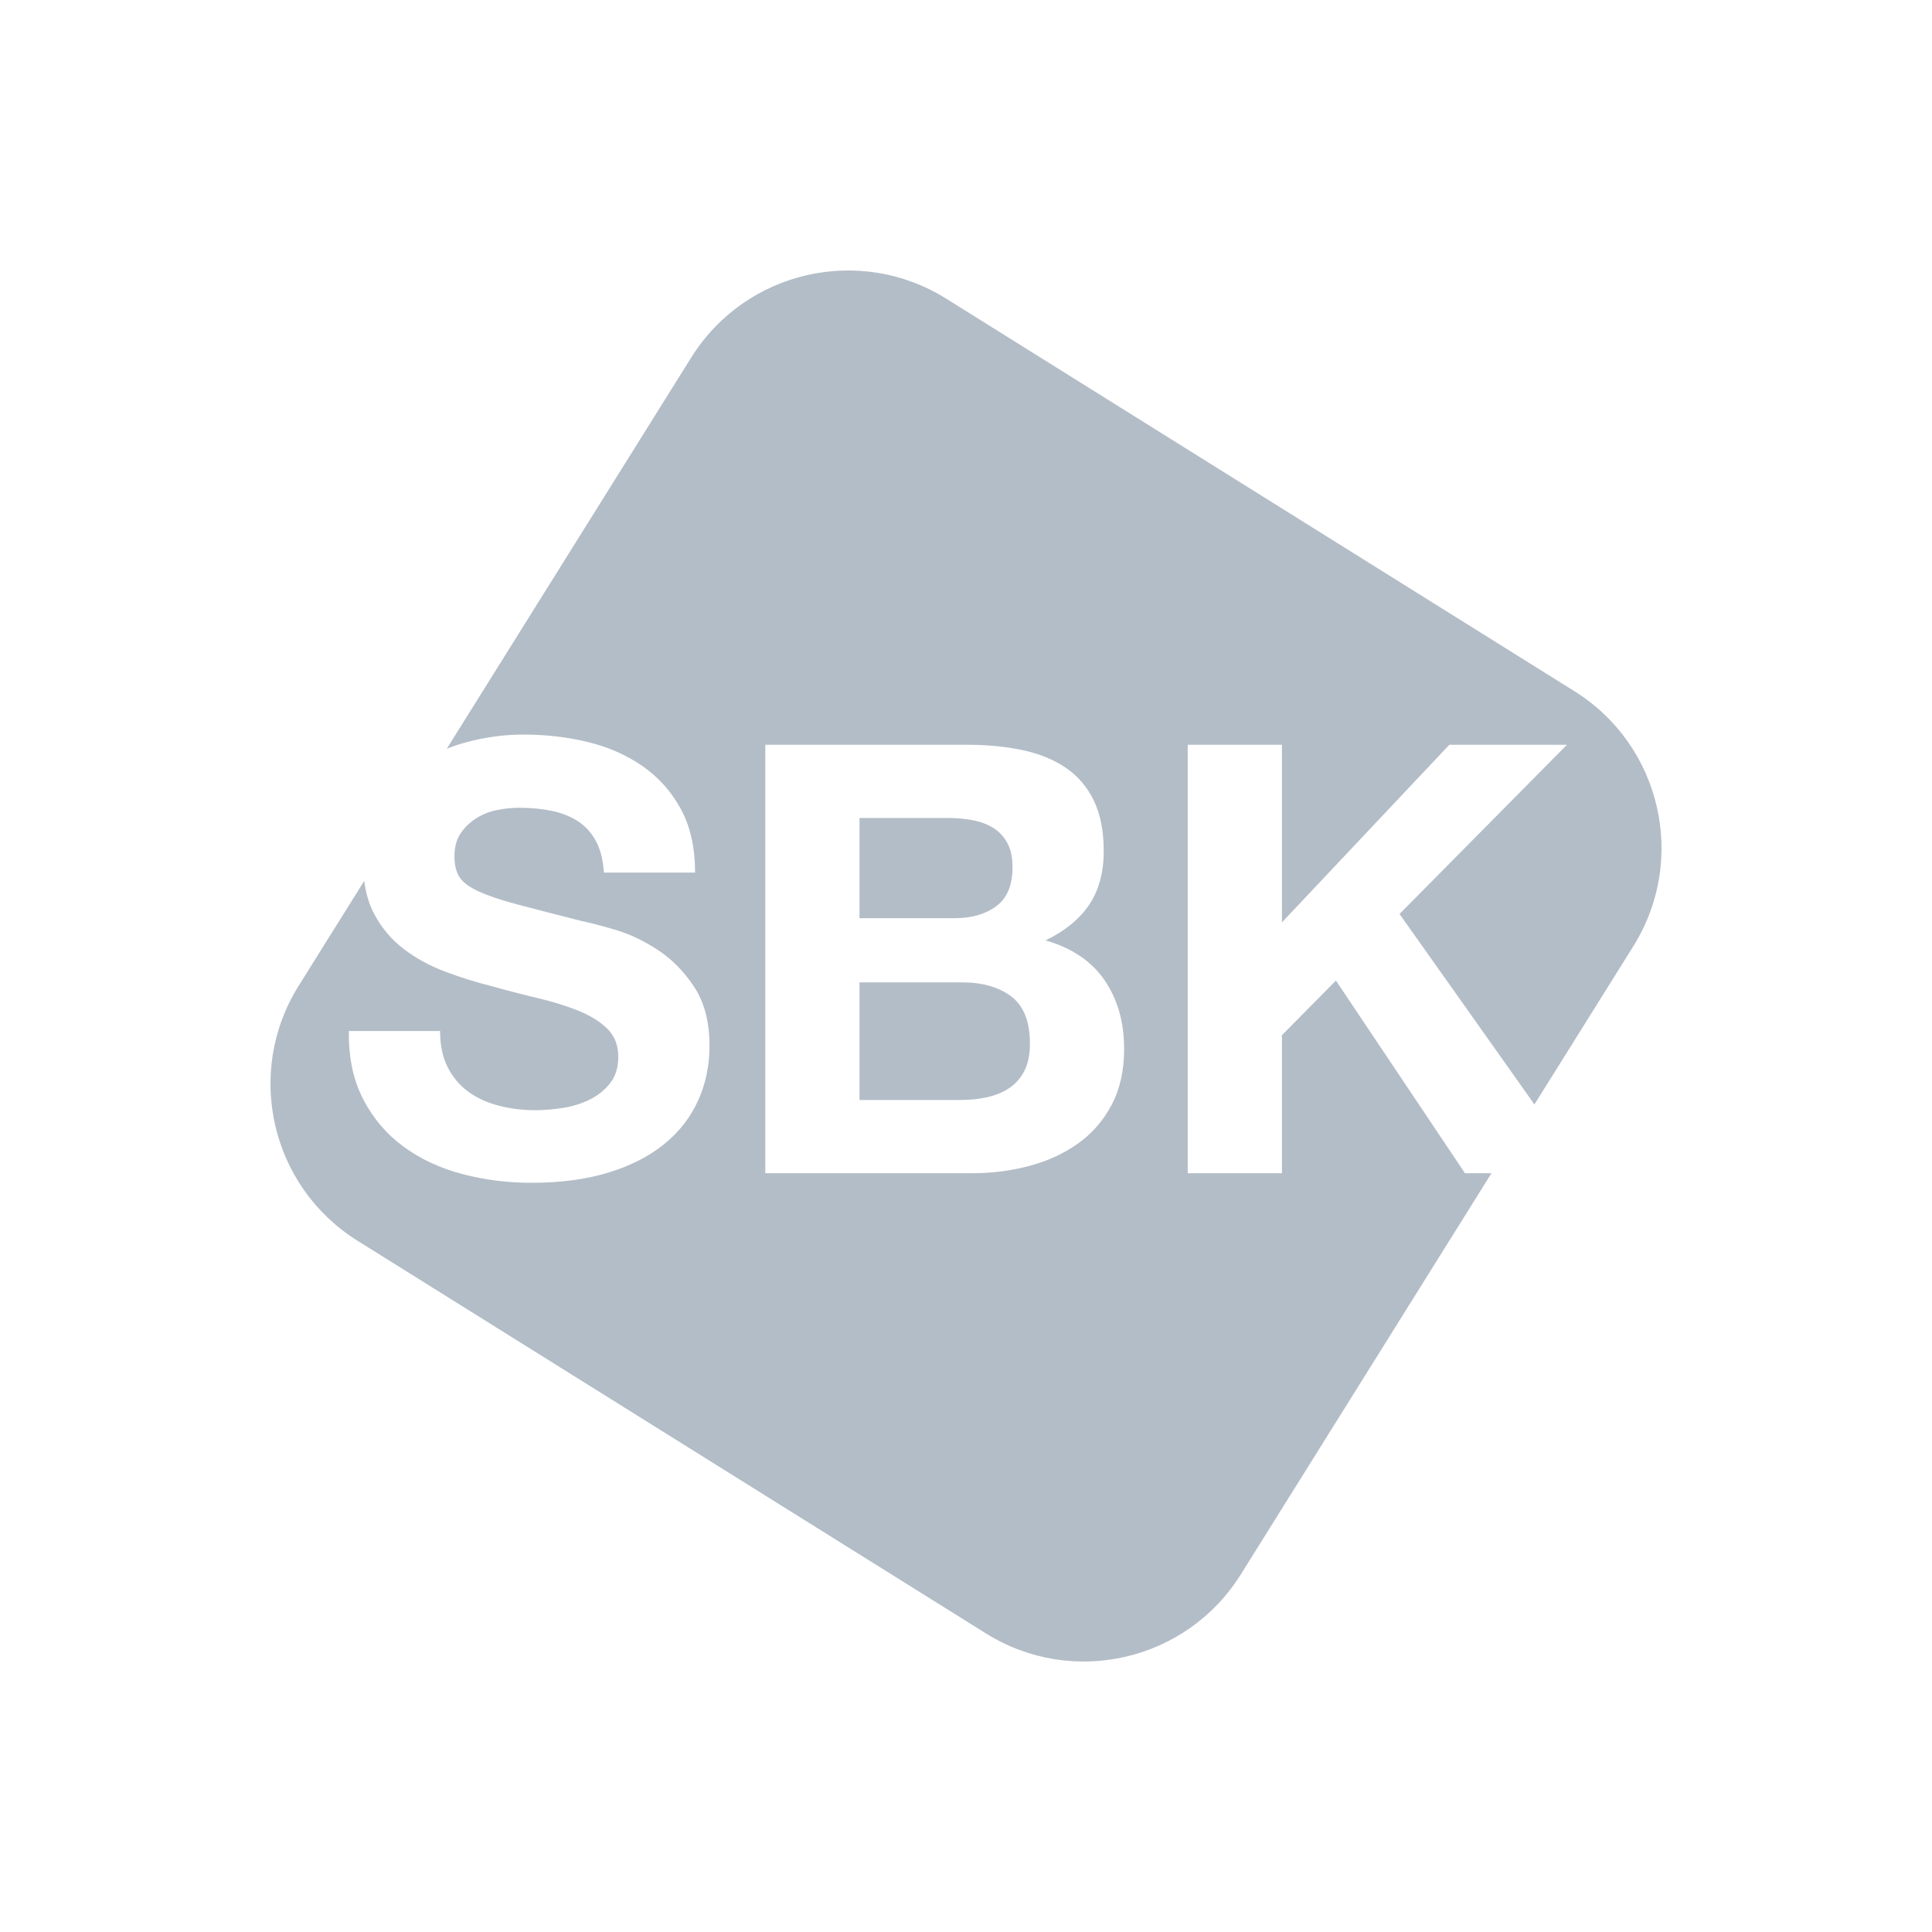 <svg width="150" height="150" viewBox="0 0 150 150" fill="none" xmlns="http://www.w3.org/2000/svg">
<path fill-rule="evenodd" clip-rule="evenodd" d="M73.456 23.183L122.25 53.673C128.973 57.875 131.018 66.732 126.817 73.456L119.133 85.748L108.66 70.961L121.658 57.823H112.527L99.529 71.613V57.823H92.215V91.087H99.529V80.372L103.722 76.132L113.738 91.087L115.799 91.086L96.327 122.25C92.125 128.973 83.268 131.018 76.544 126.817L27.75 96.327C21.027 92.125 18.982 83.268 23.183 76.544L28.28 68.391C28.4 69.367 28.662 70.231 29.066 70.984C29.64 72.056 30.393 72.949 31.325 73.663C32.257 74.377 33.313 74.96 34.493 75.41C35.673 75.861 36.885 76.241 38.127 76.552C39.338 76.893 40.534 77.204 41.714 77.483C42.894 77.763 43.95 78.089 44.882 78.462C45.814 78.834 46.567 79.3 47.142 79.859C47.716 80.418 48.003 81.148 48.003 82.049C48.003 82.888 47.786 83.579 47.351 84.122C46.916 84.666 46.373 85.093 45.721 85.403C45.068 85.714 44.37 85.924 43.624 86.032C42.879 86.141 42.18 86.195 41.528 86.195C40.565 86.195 39.633 86.079 38.733 85.846C37.832 85.613 37.048 85.256 36.38 84.774C35.712 84.293 35.176 83.664 34.773 82.888C34.369 82.111 34.167 81.164 34.167 80.046H27.086C27.055 82.096 27.427 83.866 28.204 85.357C28.98 86.847 30.028 88.074 31.348 89.037C32.668 90 34.19 90.707 35.914 91.157C37.638 91.607 39.416 91.832 41.248 91.832C43.516 91.832 45.511 91.568 47.235 91.04C48.959 90.512 50.403 89.775 51.567 88.827C52.732 87.88 53.609 86.754 54.2 85.45C54.79 84.145 55.085 82.732 55.085 81.21C55.085 79.347 54.689 77.817 53.897 76.621C53.105 75.426 52.165 74.471 51.078 73.756C49.991 73.042 48.896 72.522 47.794 72.196C46.691 71.87 45.829 71.644 45.208 71.52C43.127 70.992 41.442 70.557 40.153 70.216C38.864 69.874 37.855 69.532 37.125 69.191C36.395 68.849 35.906 68.476 35.658 68.073C35.409 67.669 35.285 67.141 35.285 66.489C35.285 65.774 35.44 65.184 35.751 64.718C36.062 64.252 36.458 63.864 36.939 63.554C37.42 63.243 37.956 63.026 38.546 62.901C39.136 62.777 39.726 62.715 40.316 62.715C41.217 62.715 42.048 62.793 42.809 62.948C43.57 63.103 44.245 63.367 44.836 63.74C45.426 64.113 45.899 64.625 46.256 65.277C46.614 65.93 46.823 66.753 46.885 67.747H53.967C53.967 65.821 53.602 64.183 52.872 62.832C52.142 61.48 51.156 60.37 49.913 59.501C48.671 58.631 47.25 58.002 45.651 57.614C44.051 57.225 42.382 57.031 40.643 57.031C39.152 57.031 37.661 57.233 36.17 57.637C35.658 57.776 35.163 57.94 34.688 58.131L53.673 27.75C57.875 21.027 66.732 18.982 73.456 23.183ZM75.071 57.823H59.417V91.087H75.537C77.028 91.087 78.479 90.901 79.893 90.528C81.306 90.155 82.564 89.581 83.666 88.804C84.769 88.028 85.646 87.026 86.298 85.799C86.951 84.572 87.277 83.121 87.277 81.443C87.277 79.362 86.772 77.584 85.763 76.109C84.753 74.634 83.224 73.601 81.174 73.011C82.665 72.297 83.79 71.38 84.551 70.262C85.312 69.144 85.693 67.747 85.693 66.069C85.693 64.516 85.436 63.212 84.924 62.156C84.412 61.1 83.689 60.254 82.758 59.617C81.826 58.98 80.708 58.522 79.403 58.243C78.099 57.963 76.655 57.823 75.071 57.823ZM74.698 76.272C76.282 76.272 77.555 76.637 78.518 77.367C79.481 78.097 79.963 79.316 79.963 81.024C79.963 81.894 79.815 82.608 79.52 83.167C79.225 83.726 78.829 84.169 78.332 84.495C77.835 84.821 77.26 85.054 76.608 85.194C75.956 85.333 75.273 85.403 74.558 85.403H66.732V76.272H74.698ZM73.58 63.507C74.232 63.507 74.861 63.562 75.467 63.67C76.072 63.779 76.608 63.973 77.074 64.252C77.54 64.532 77.913 64.92 78.192 65.417C78.472 65.914 78.611 66.551 78.611 67.327C78.611 68.725 78.192 69.734 77.354 70.356C76.515 70.977 75.444 71.287 74.139 71.287H66.732V63.507H73.58Z" fill="#B3BDC7"/>
</svg>
